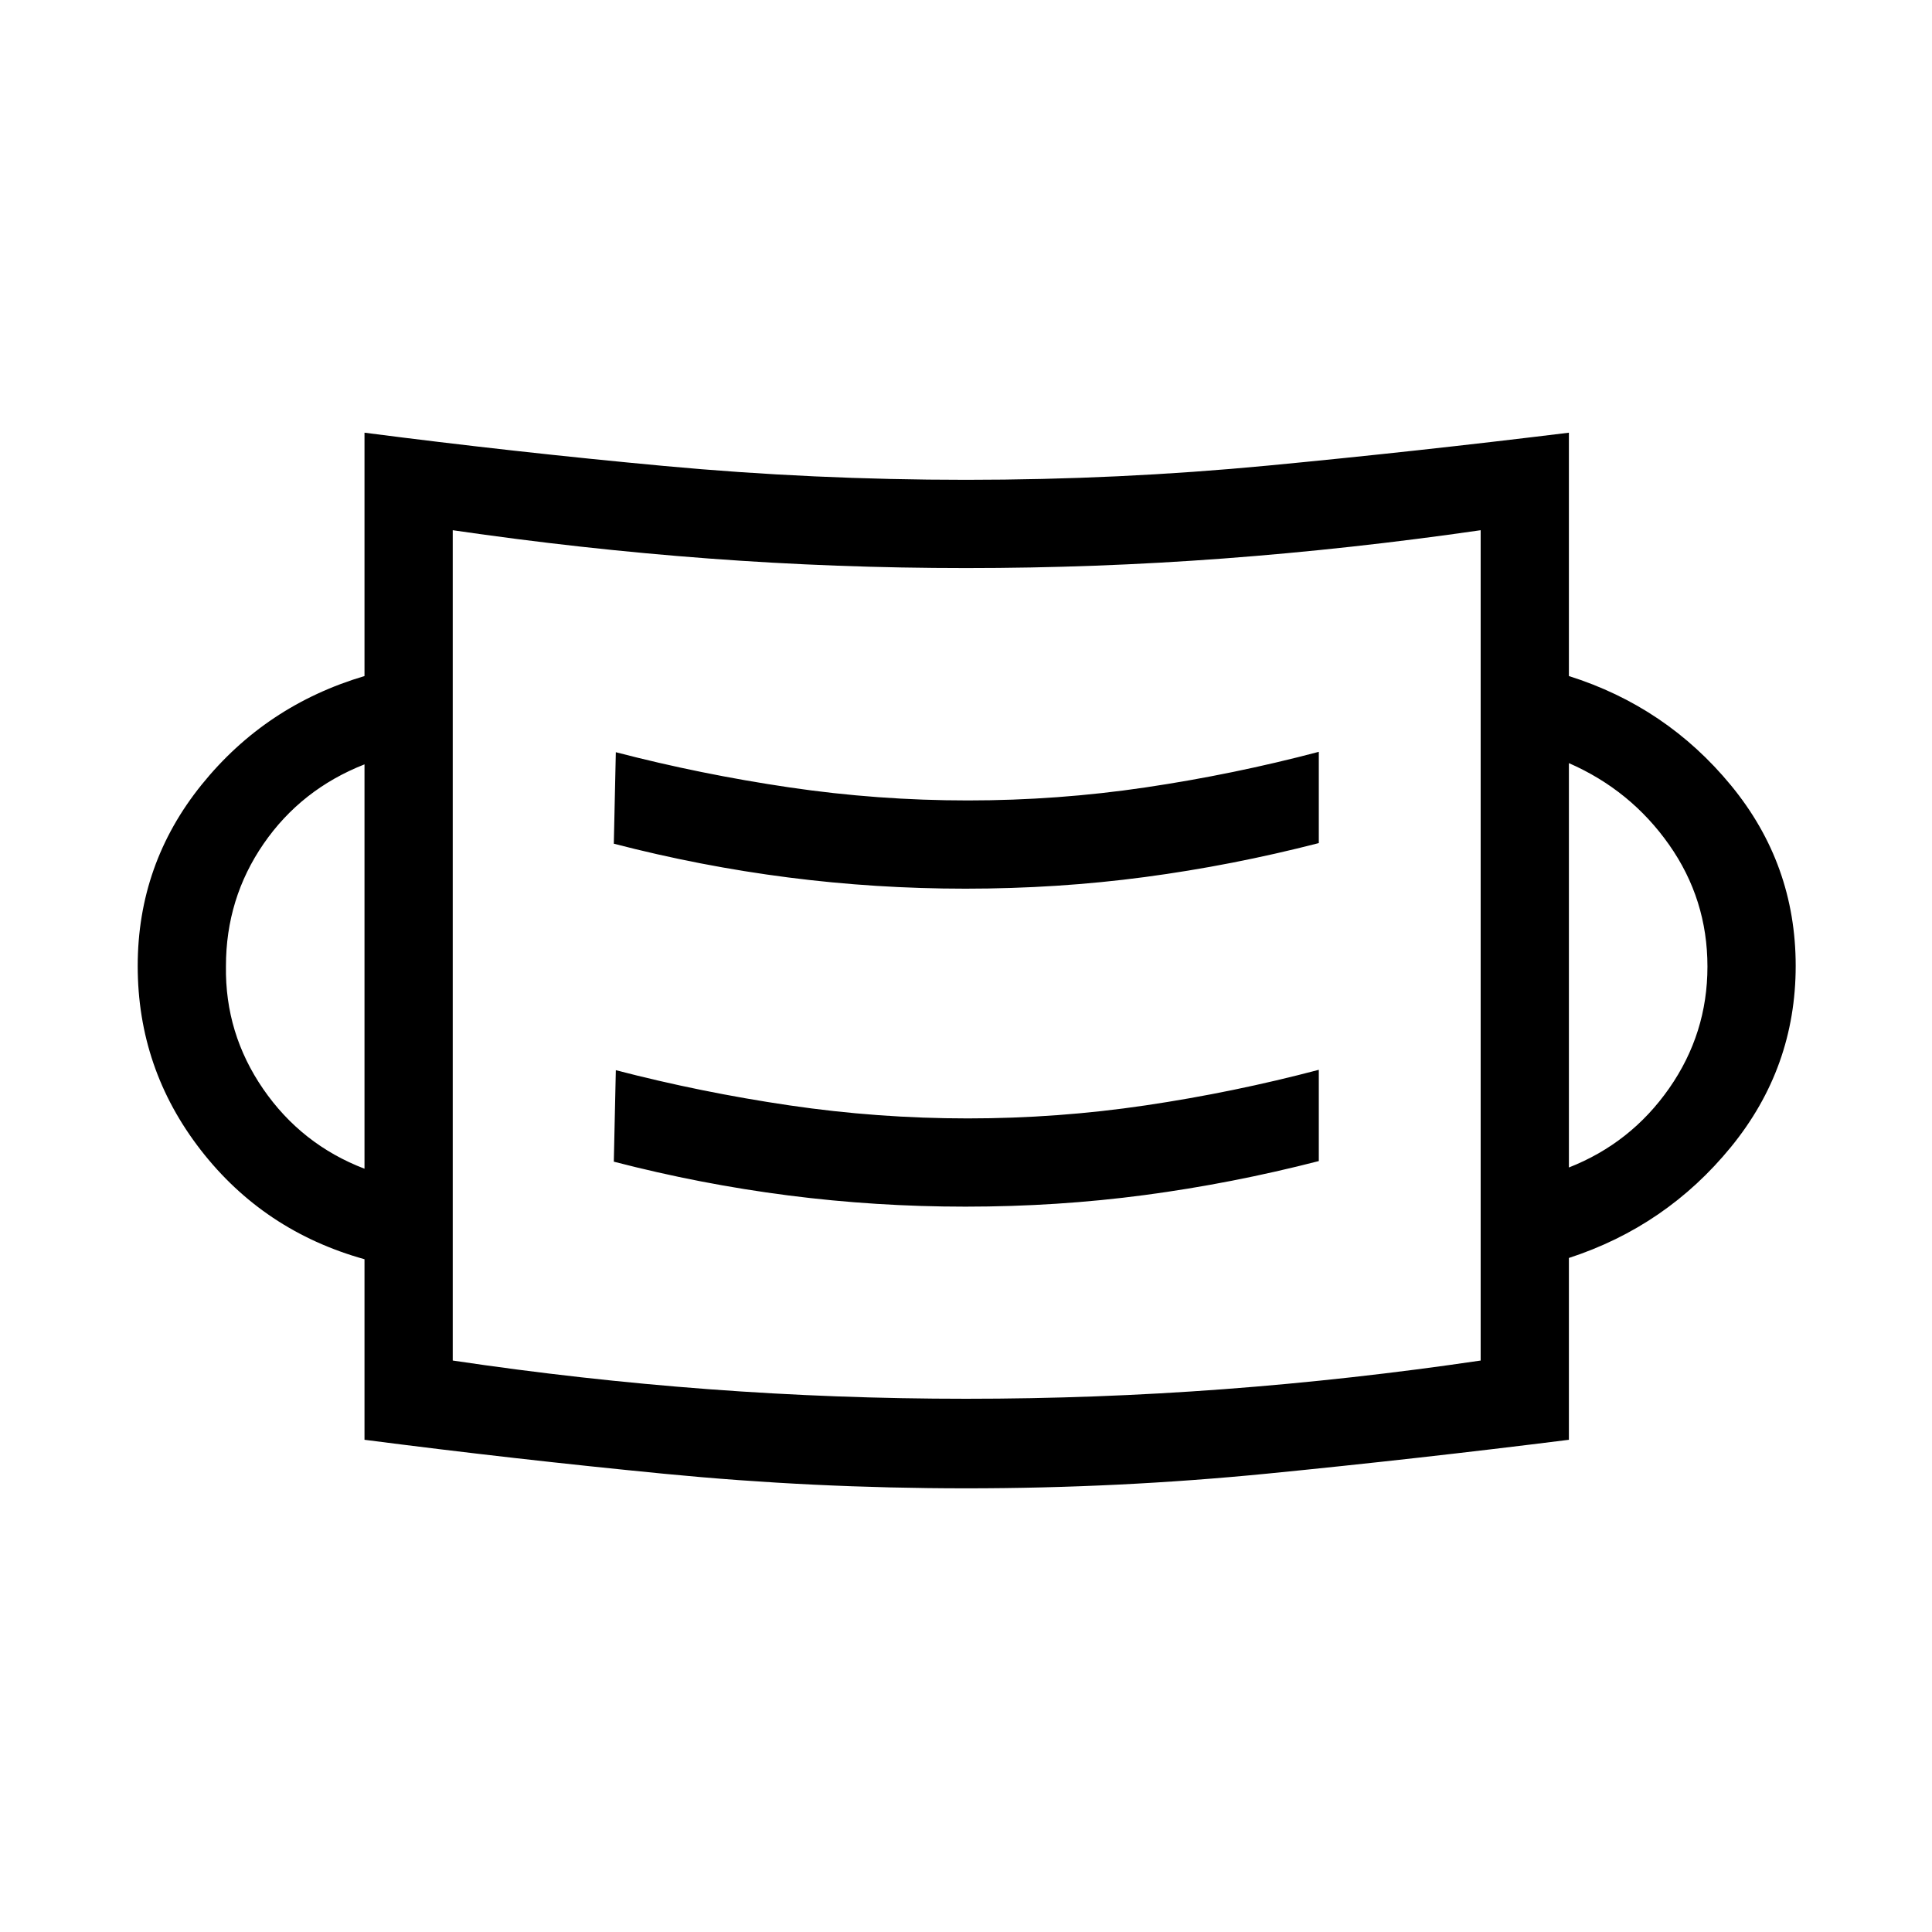 <svg xmlns="http://www.w3.org/2000/svg" height="48" viewBox="0 96 960 960" width="48"><path d="M479.949 835.537q-75.81 0-149.975-7.231-74.165-7.23-148.857-16.884v-89.72q-50.115-13.972-81.404-54.312-31.288-40.341-31.288-91.385 0-50.741 31.788-90.123 31.789-39.381 80.904-53.958V311.002q74.692 9.653 148.908 16.538 74.217 6.884 150.026 6.884 75.81 0 149.975-7.076 74.165-7.077 149.55-16.346v120.922q48.422 15.269 80.557 54.34 32.134 39.071 32.134 89.665 0 50.594-32.134 89.972-32.135 39.379-80.557 55.173v90.348q-75.385 9.461-149.601 16.788-74.217 7.327-150.026 7.327Zm.078-44.499q64.453 0 127.905-4.75t127.798-14.242V359.462q-64.346 9.308-127.798 14.058t-127.905 4.75q-64.452 0-127.904-4.75t-127.161-14.058v412.584q63.709 9.492 127.161 14.242t127.904 4.75Zm-.374-95.462q45.808 0 89.154-5.769 43.347-5.769 86.5-16.881v-45.348q-42.363 11.192-86.057 17.673-43.694 6.48-88.36 6.48-44.667 0-88.644-6.48Q348.269 638.77 306 627.77l-1 45.46q43.154 11.193 86.67 16.77 43.515 5.576 87.983 5.576Zm-298.536-18.845V475.807q-31.5 12.385-50.174 39.511-18.673 27.126-18.673 60.761-.5 33.444 18.517 61.049 19.017 27.605 50.33 39.603Zm598.459-.615q30.807-12.116 49.827-39.348 19.019-27.233 19.019-60.472 0-33.481-19.077-60.581t-49.769-40.523v200.924Zm-299.923-138.54q45.808 0 89.154-5.769 43.347-5.769 86.5-16.881v-45.348q-42.363 11.192-86.057 17.673-43.694 6.48-88.36 6.48-44.667 0-88.644-6.48Q348.269 480.77 306 469.77l-1 45.46q43.154 11.193 86.67 16.77 43.515 5.576 87.983 5.576ZM224.962 772.23V359.462 772.23Z"/></svg>